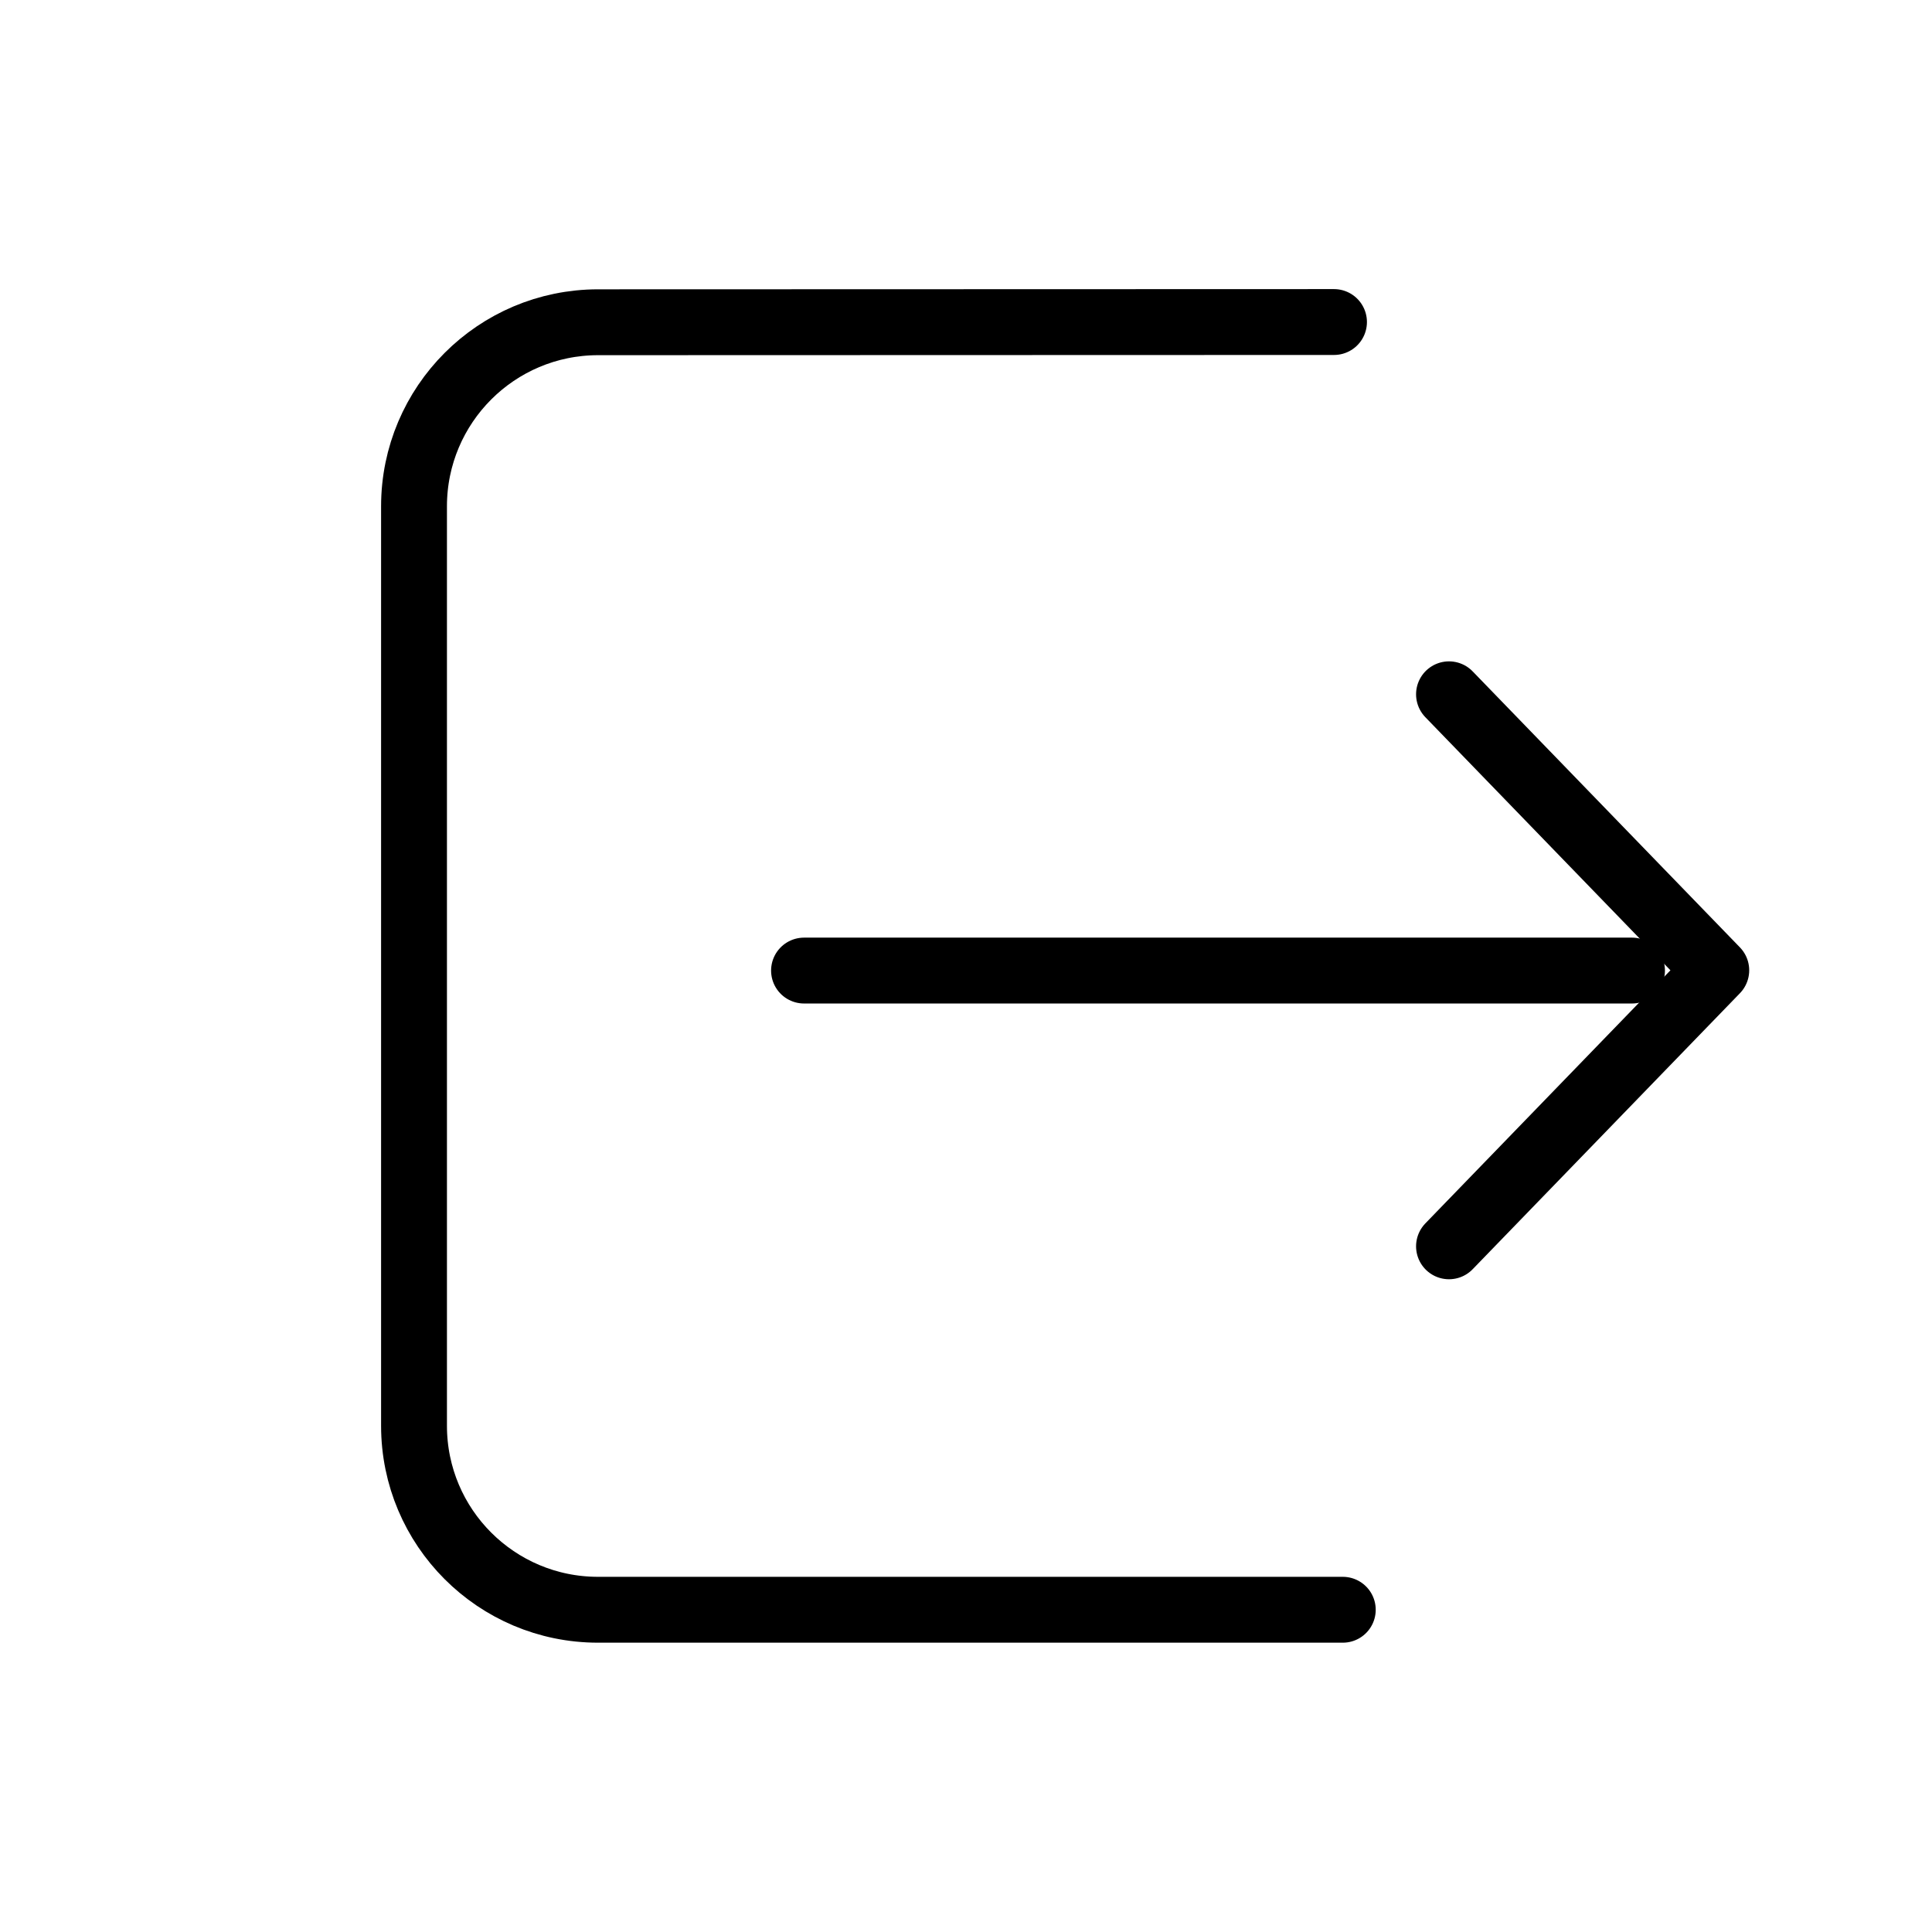 <svg width="44" height="44" viewBox="0 0 44 44" fill="none" xmlns="http://www.w3.org/2000/svg">
<path d="M33 28.384L39.087 22.098L33 15.812" stroke="black" stroke-width="1.5" stroke-linecap="round" stroke-linejoin="round"/>
<path d="M37.168 22.104H18.311" stroke="black" stroke-width="1.5" stroke-linecap="round" stroke-linejoin="round"/>
<path d="M30.381 7.334L13.619 7.339C11.305 7.341 9.43 9.216 9.429 11.53V32.471C9.429 34.785 11.305 36.661 13.619 36.661H30.581" stroke="black" stroke-width="1.5" stroke-linecap="round" stroke-linejoin="round"/>
</svg>
